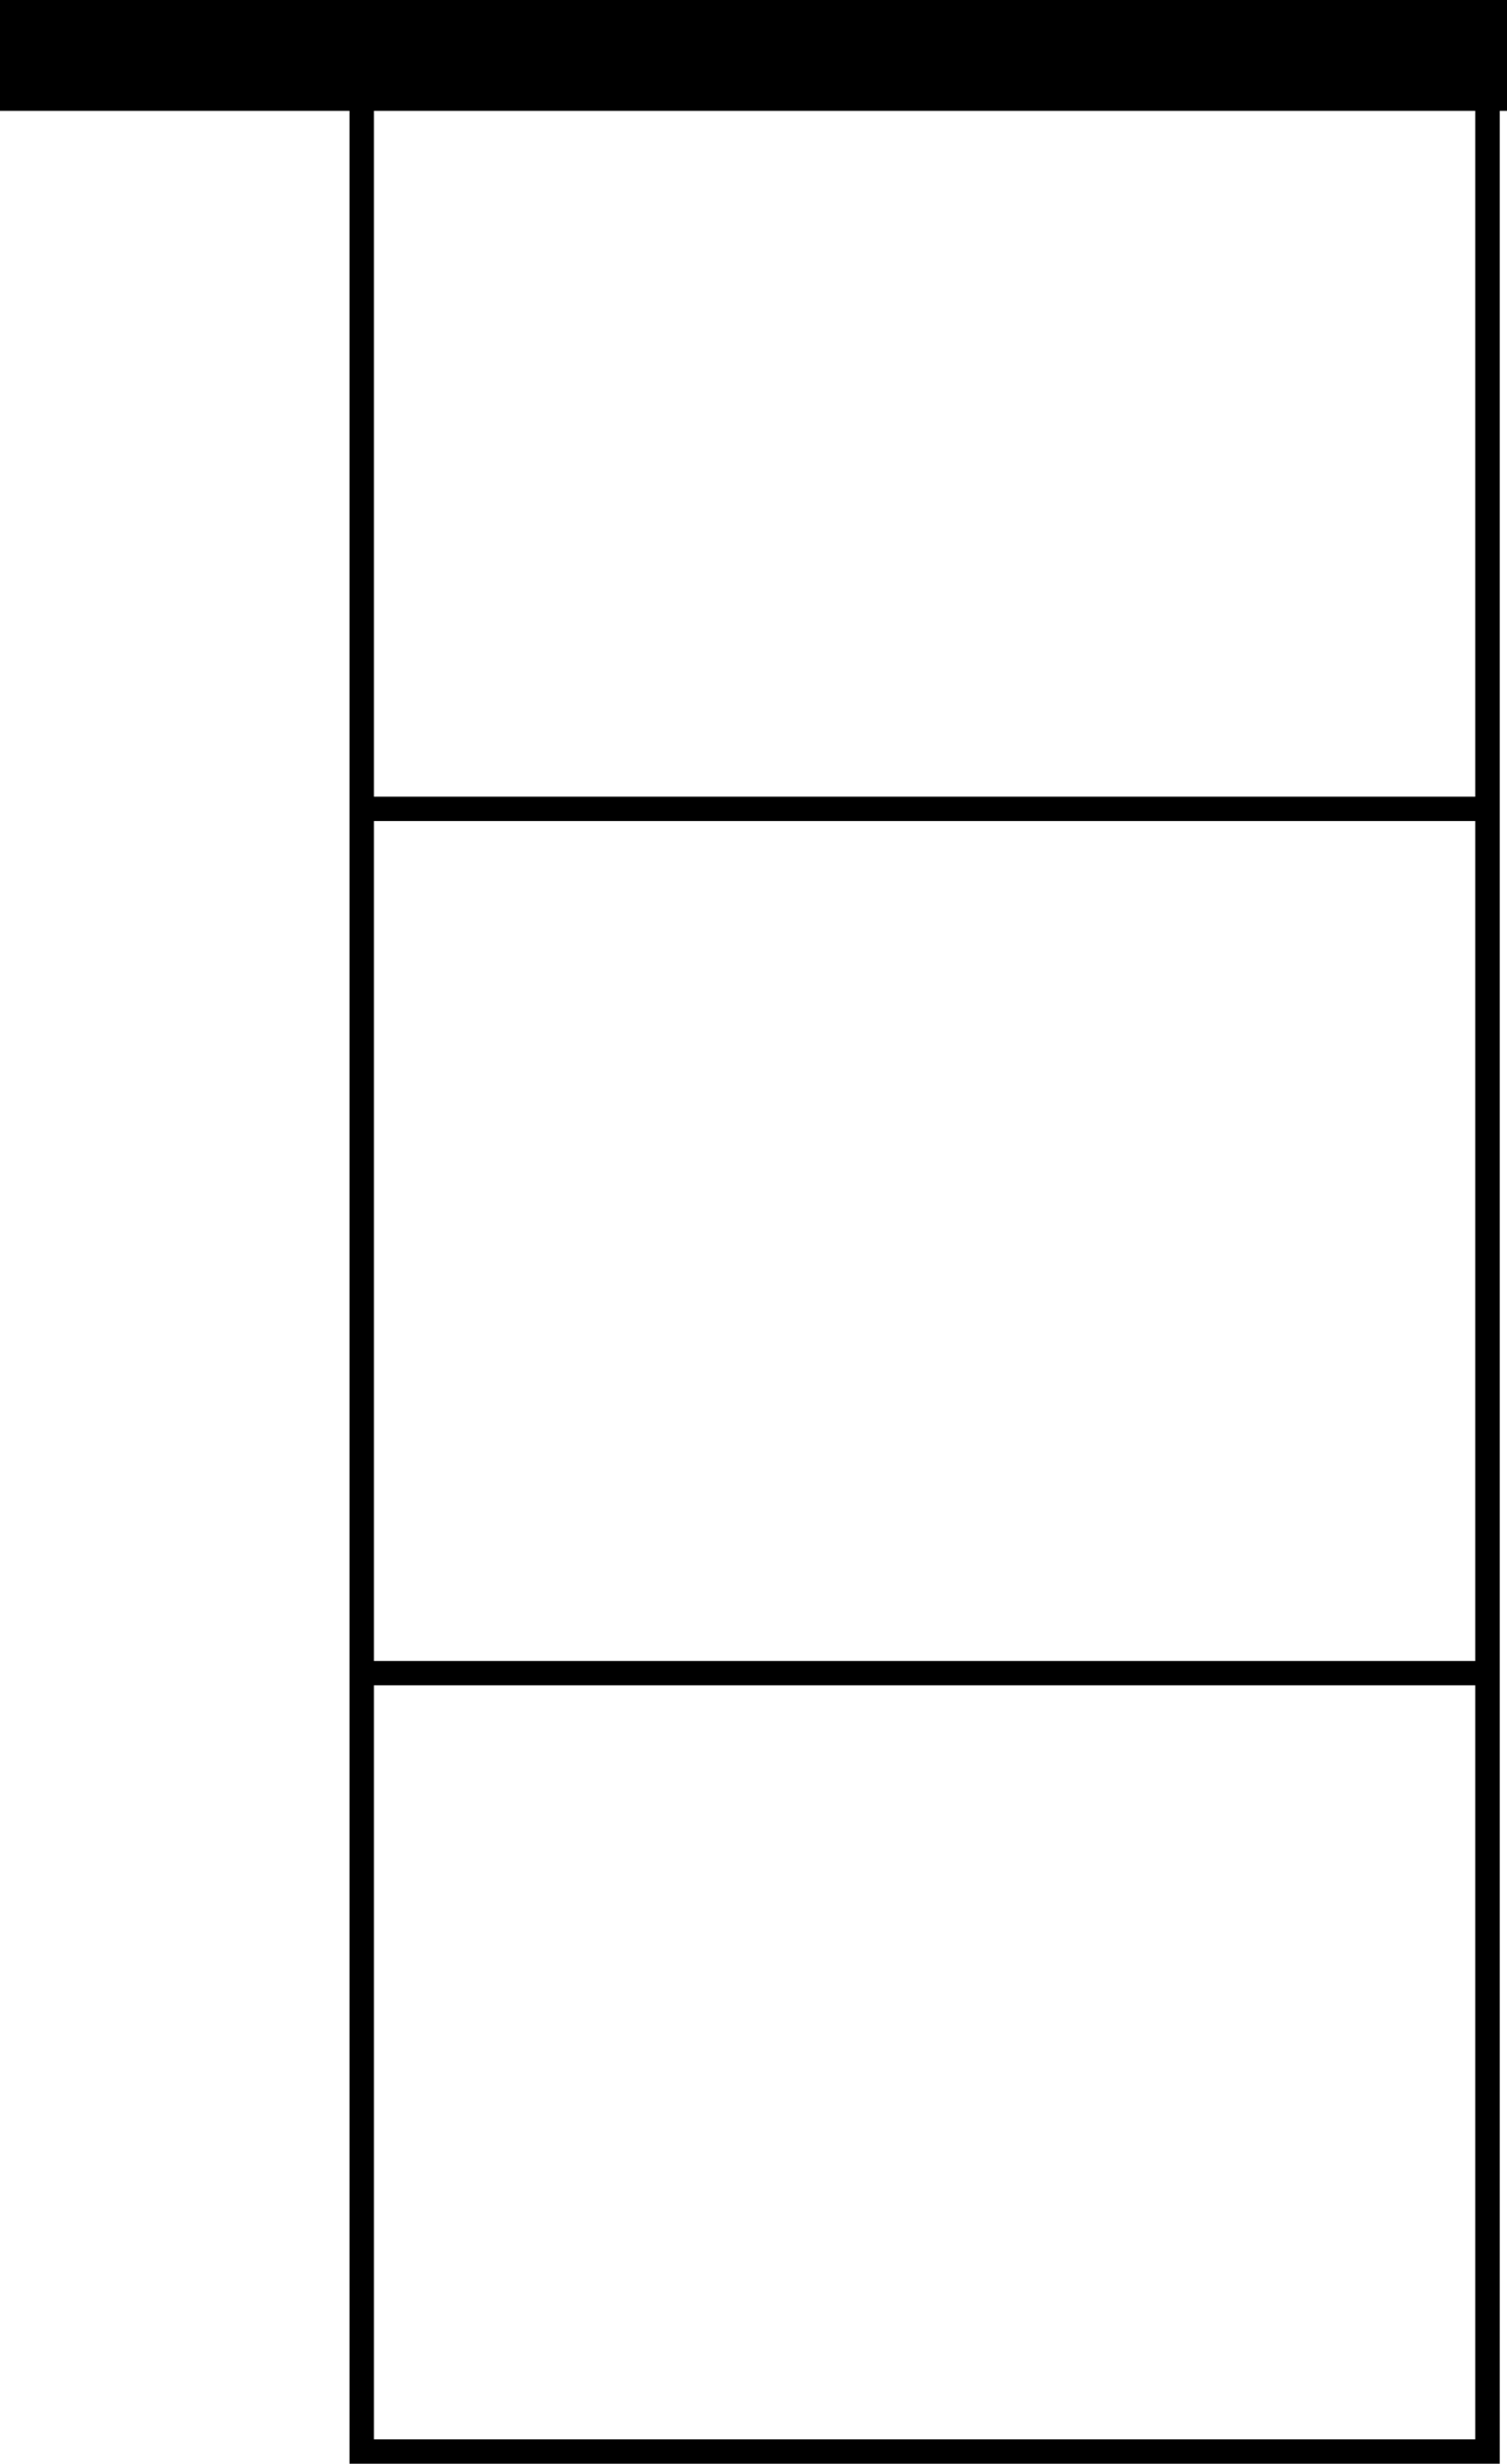 <svg width="52" height="85" viewBox="0 0 52 85" fill="none" xmlns="http://www.w3.org/2000/svg">
<g clip-path="url(#clip0_899_17588)">
<path d="M50.905 1.092V84.159H12.903V1.092H50.905ZM51.749 0.25H12.059V85H51.749V0.25Z" fill="black"/>
<path d="M52 0H0V3.825H52V0Z" fill="black"/>
<path d="M51.557 27.906H12.248" stroke="black" stroke-width="0.84" stroke-miterlimit="10"/>
<path d="M51.557 57.725H12.248" stroke="black" stroke-width="0.84" stroke-miterlimit="10"/>
</g>
<defs>
<clipPath id="clip0_899_17588">
<rect width="52" height="85" fill="white"/>
</clipPath>
</defs>
</svg>
